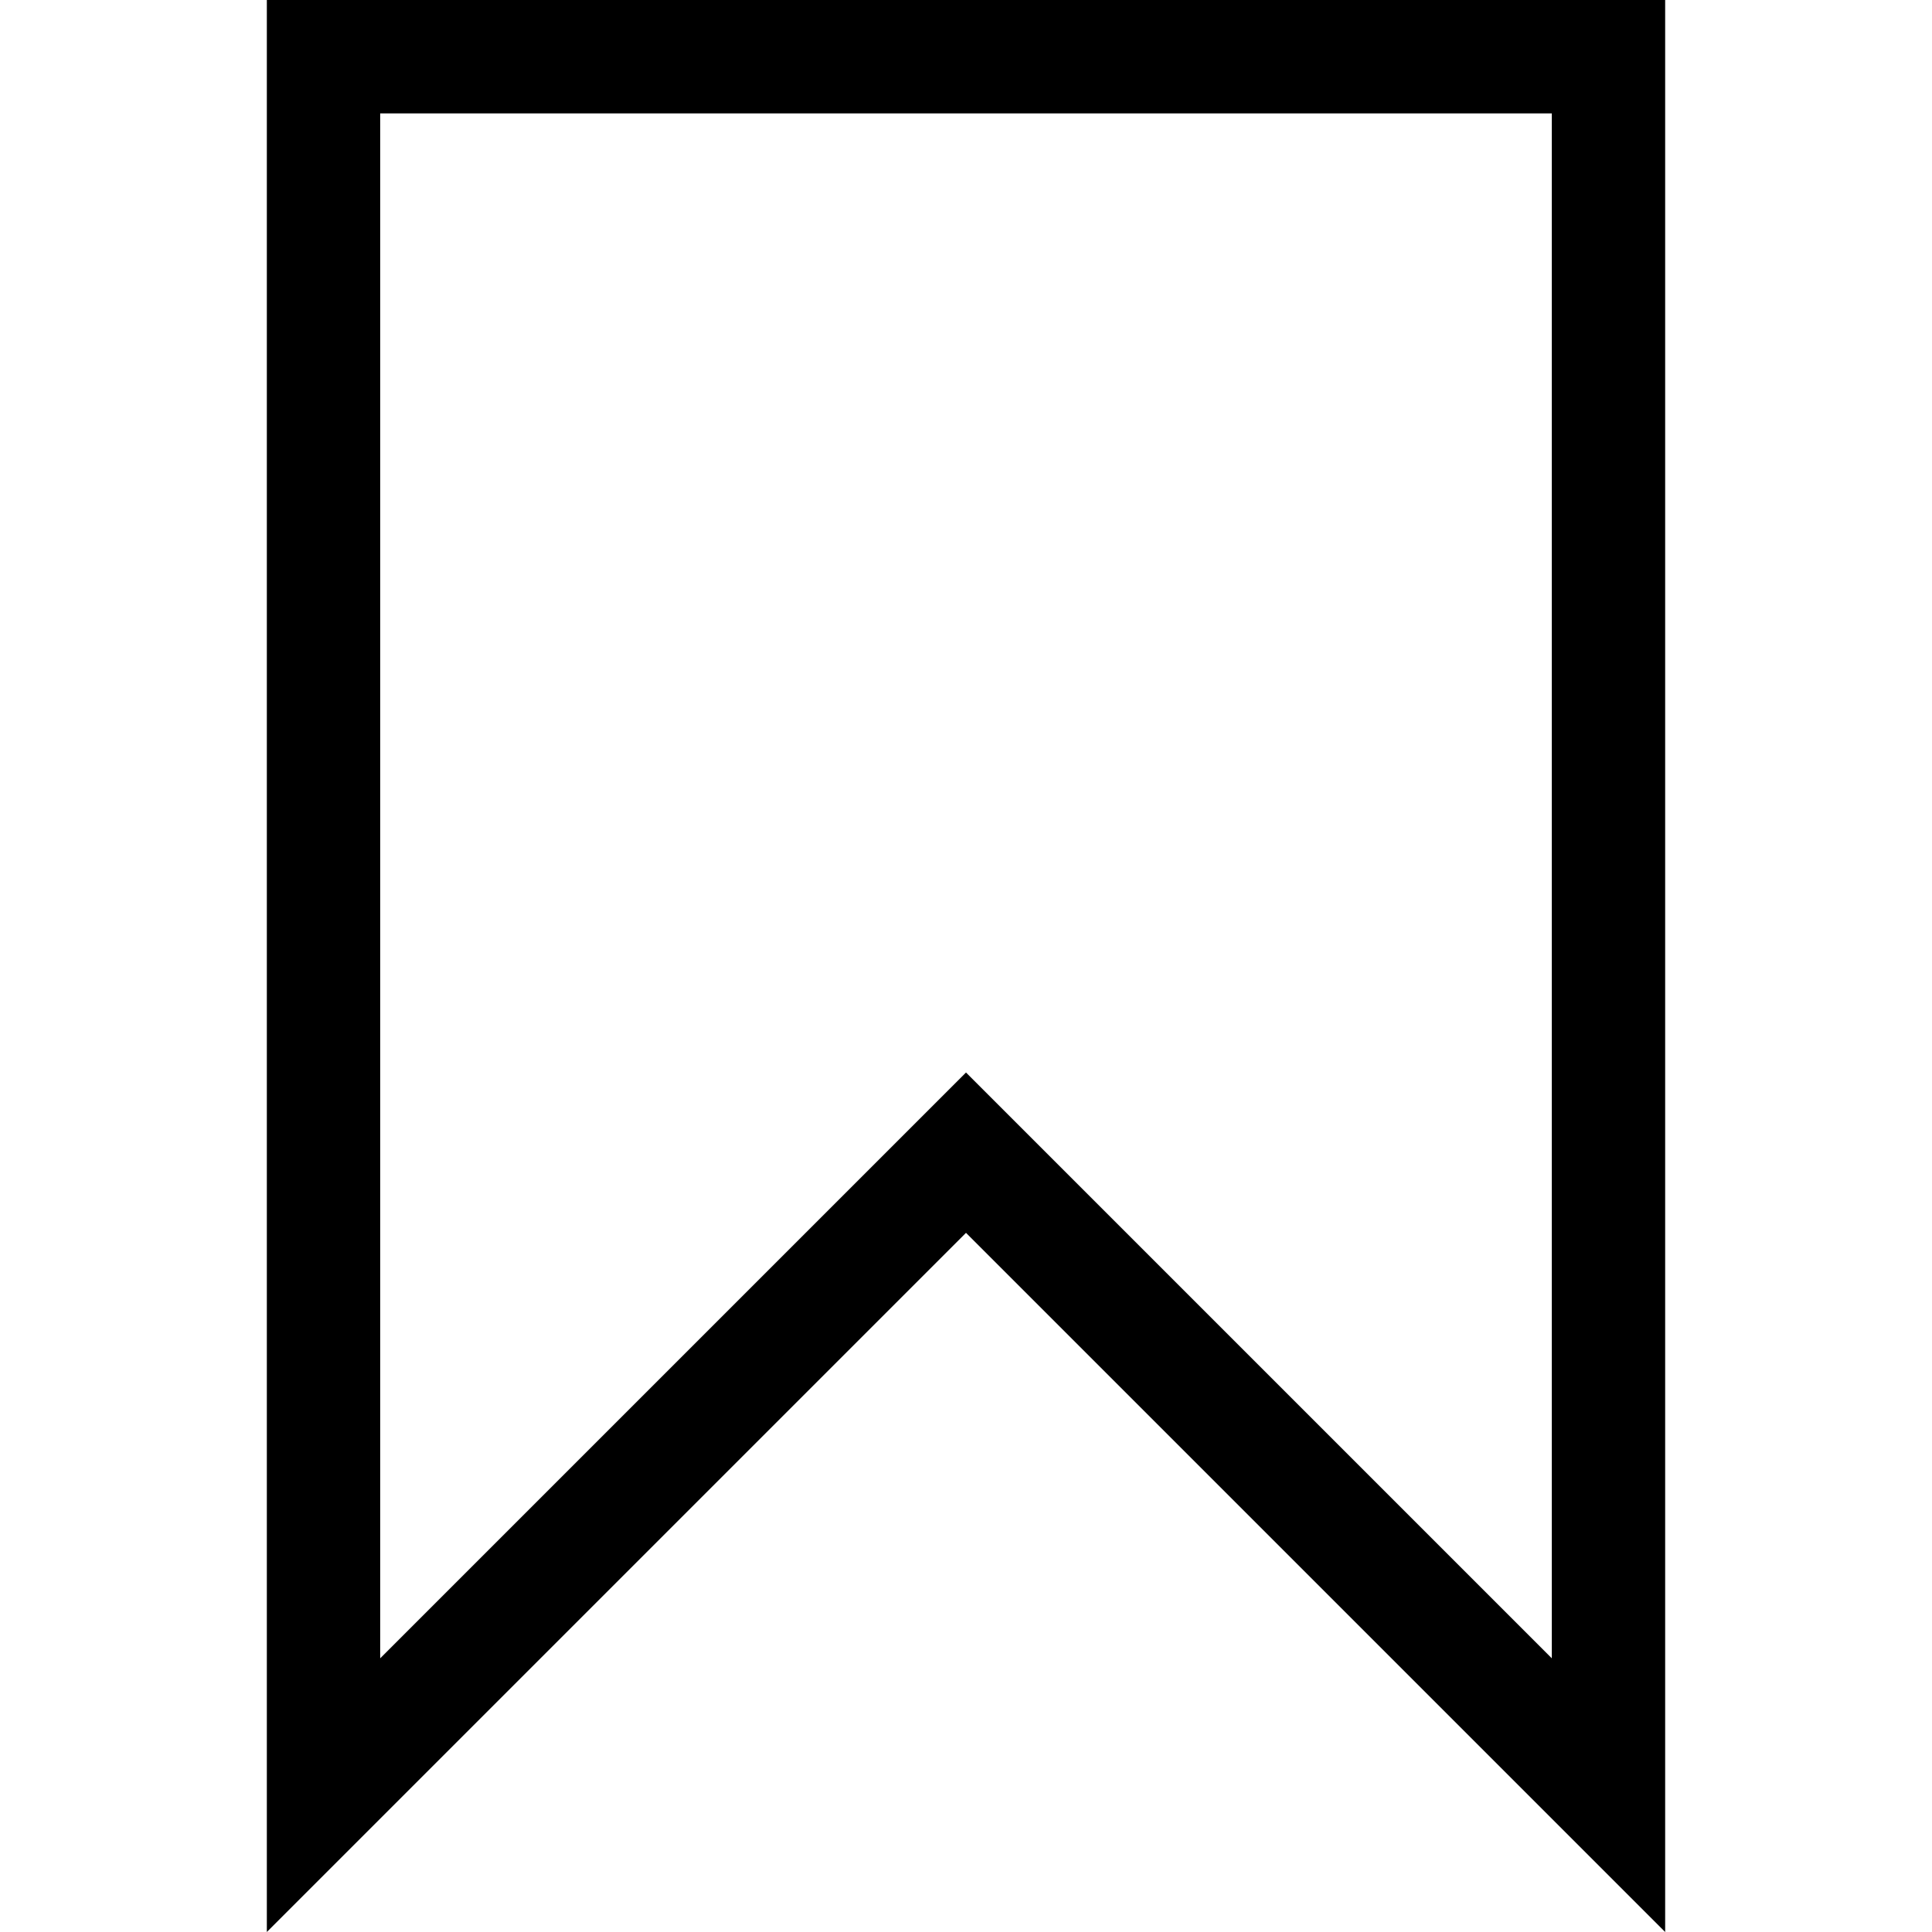 <svg xmlns="http://www.w3.org/2000/svg" xmlns:xlink="http://www.w3.org/1999/xlink" fill="#000000" height="800px" width="800px" version="1.1" id="Layer_1" viewBox="0 0 512 512" xml:space="preserve">
<g>
	<g>
		<path d="M70.715,0v512L256,326.715L441.285,512V0H70.715z M411.239,439.462L256,284.224L100.761,439.462V30.046h310.477V439.462z"/>
	</g>
</g>
</svg>